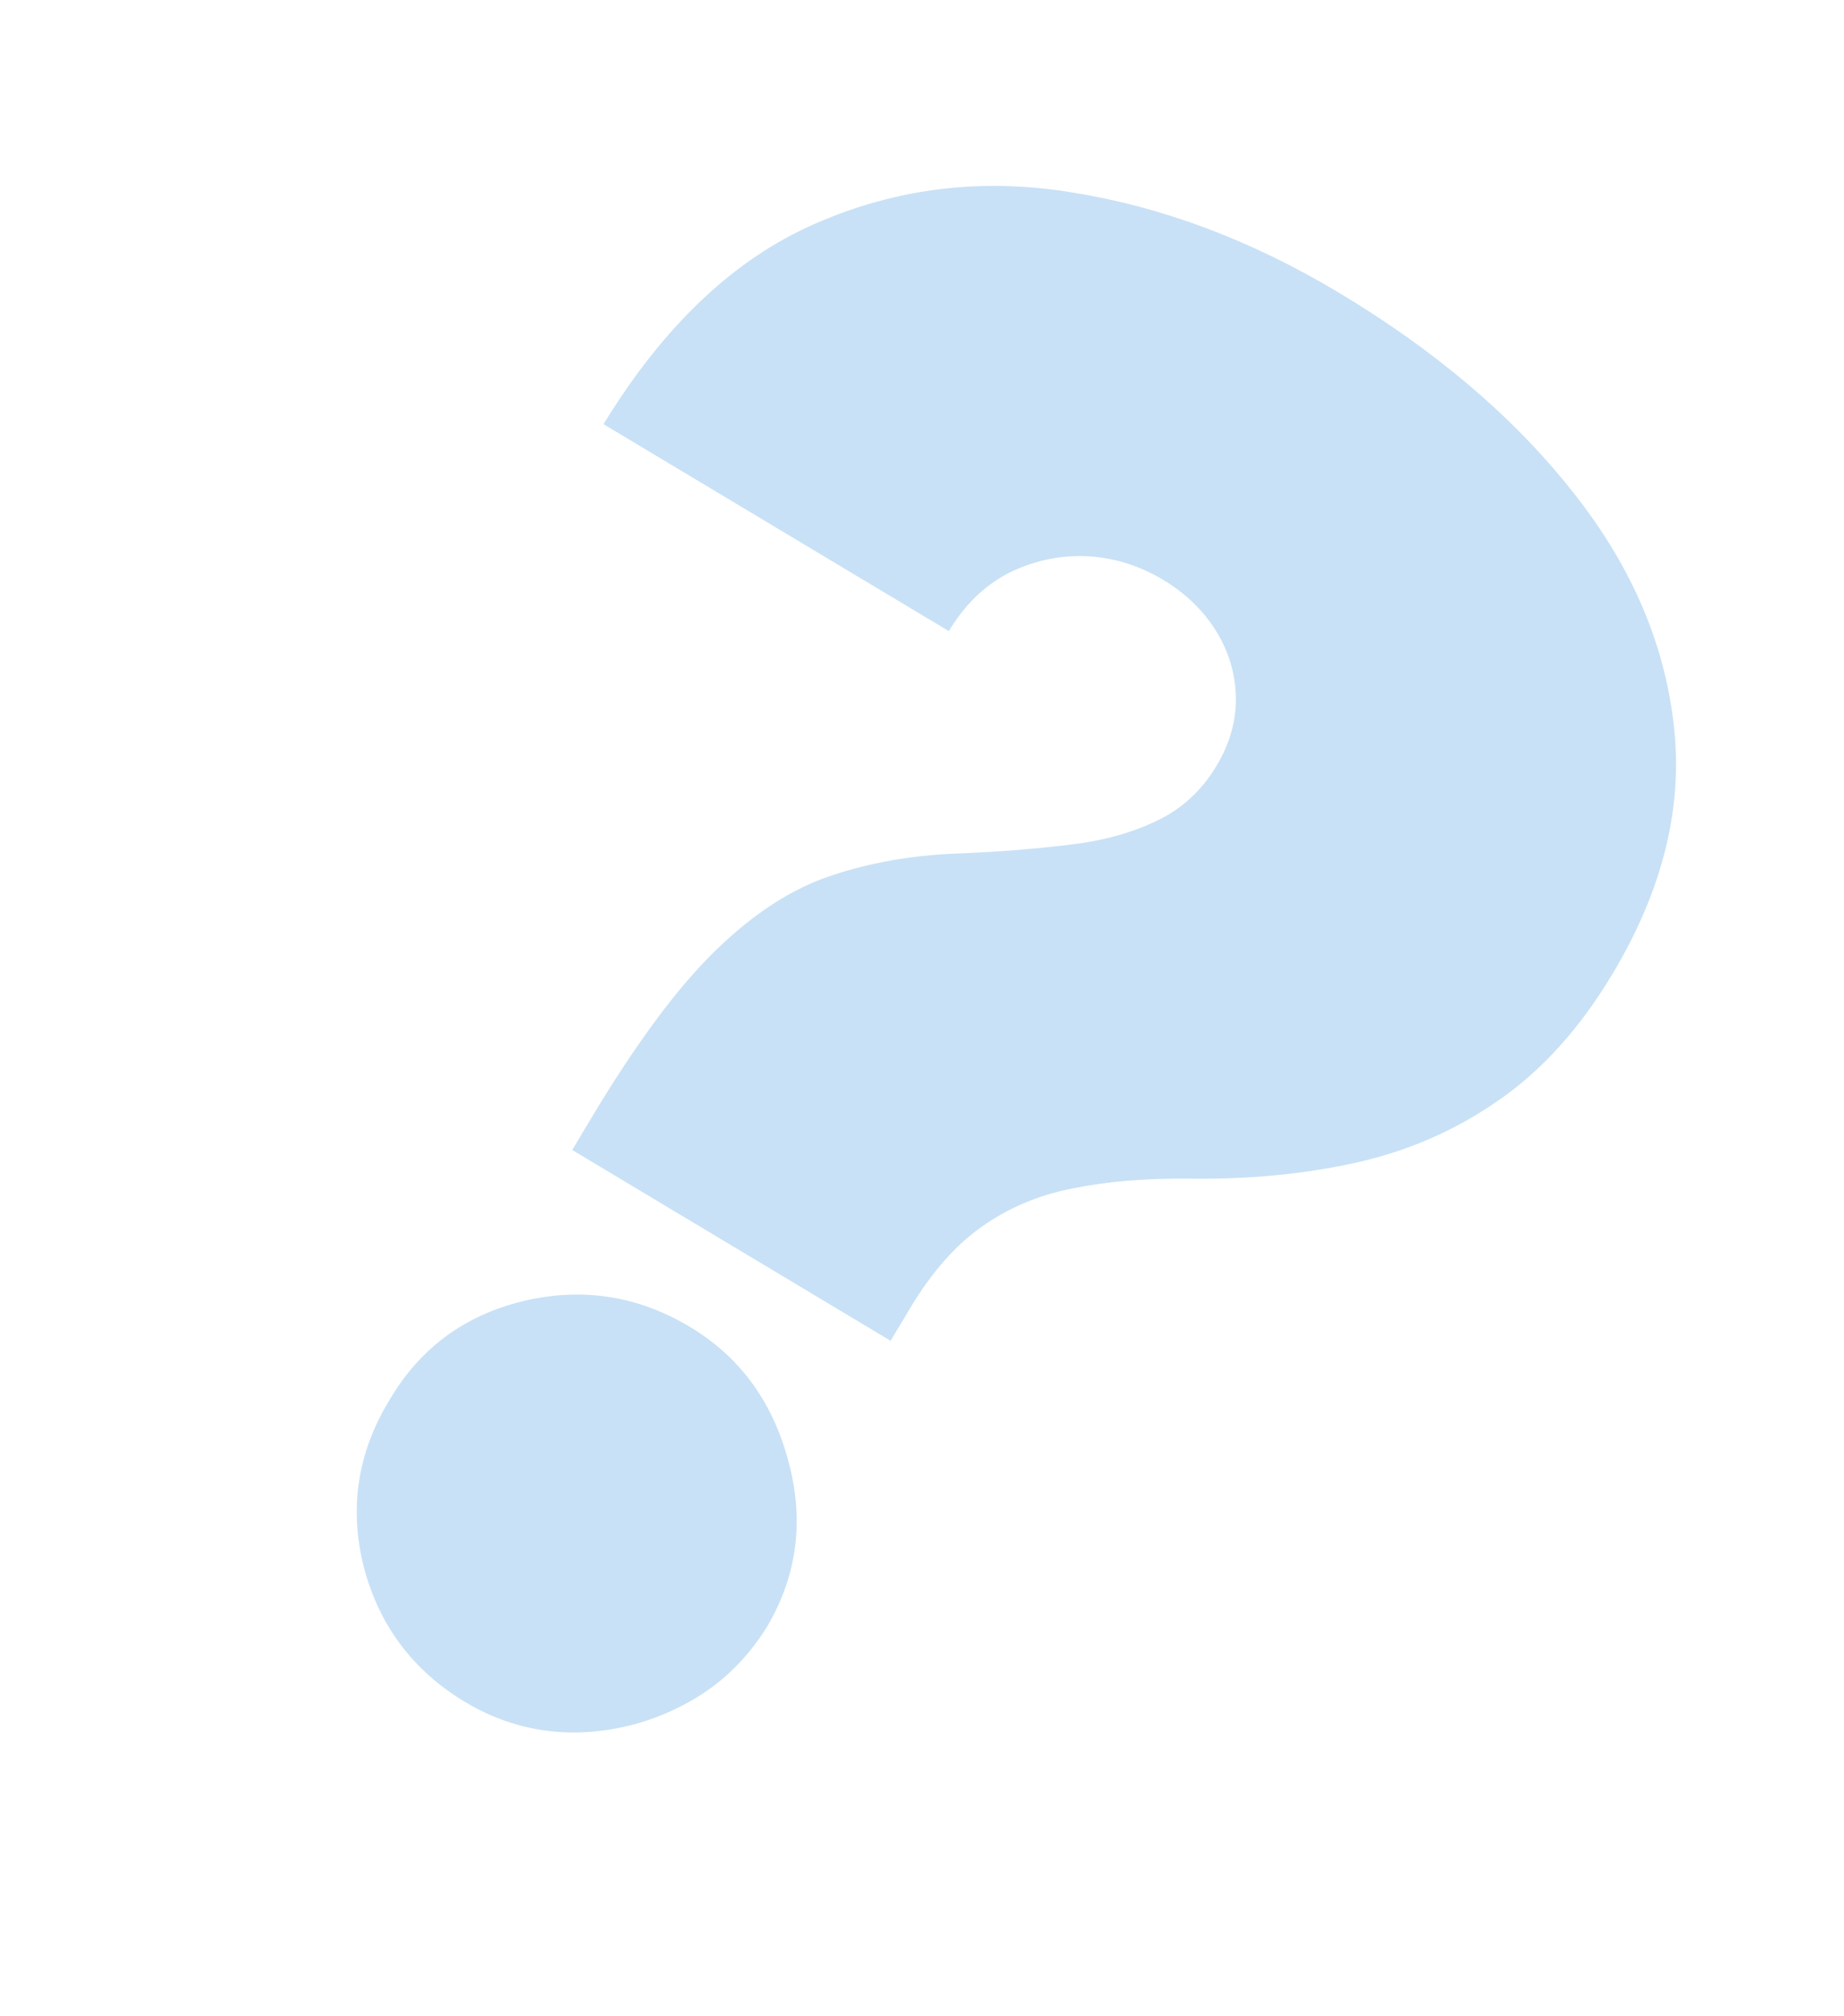 <svg width="269" height="294" viewBox="0 0 269 294" fill="none" xmlns="http://www.w3.org/2000/svg">
<path d="M83.473 167.686L86.302 162.963C92.786 152.139 98.806 144.023 104.362 138.616C109.919 133.209 115.529 129.572 121.193 127.706C126.896 125.774 133.118 124.687 139.859 124.447C145.707 124.206 151.038 123.789 155.85 123.195C160.728 122.641 164.983 121.491 168.614 119.744C172.311 118.036 175.26 115.346 177.461 111.672C179.425 108.392 180.367 105.034 180.286 101.598C180.205 98.162 179.232 94.95 177.367 91.962C175.503 88.973 172.931 86.496 169.651 84.531C166.108 82.41 162.337 81.265 158.337 81.097C154.403 80.969 150.653 81.798 147.087 83.584C143.587 85.41 140.698 88.225 138.418 92.029L88.038 61.851C96.814 47.498 107.108 37.753 118.92 32.617C130.772 27.415 143.268 25.898 156.41 28.065C169.591 30.167 182.545 35.029 195.271 42.653C209.31 51.061 220.601 60.633 229.147 71.367C237.731 82.036 242.729 93.409 244.141 105.486C245.593 117.497 242.625 129.669 235.237 142.002C230.483 149.94 224.92 156.101 218.55 160.485C212.285 164.844 205.35 167.865 197.745 169.549C190.245 171.207 182.16 171.98 173.492 171.869C167.118 171.795 161.44 172.271 156.457 173.298C151.514 174.259 147.103 176.117 143.223 178.874C139.382 181.565 135.89 185.535 132.747 190.783L129.918 195.506L83.473 167.686ZM67.874 248.192C60.264 243.634 55.329 237.067 53.067 228.492C50.91 219.891 52.163 211.772 56.826 204.136C61.24 196.619 67.728 191.814 76.29 189.723C84.917 187.671 93.036 188.924 100.645 193.482C107.861 197.804 112.633 204.272 114.961 212.887C117.354 221.54 116.343 229.626 111.929 237.144C108.799 242.221 104.664 246.073 99.525 248.7C94.491 251.3 89.162 252.609 83.535 252.626C77.949 252.578 72.728 251.099 67.874 248.192Z" fill="#3993DD" fill-opacity="0.28"/>
</svg>
